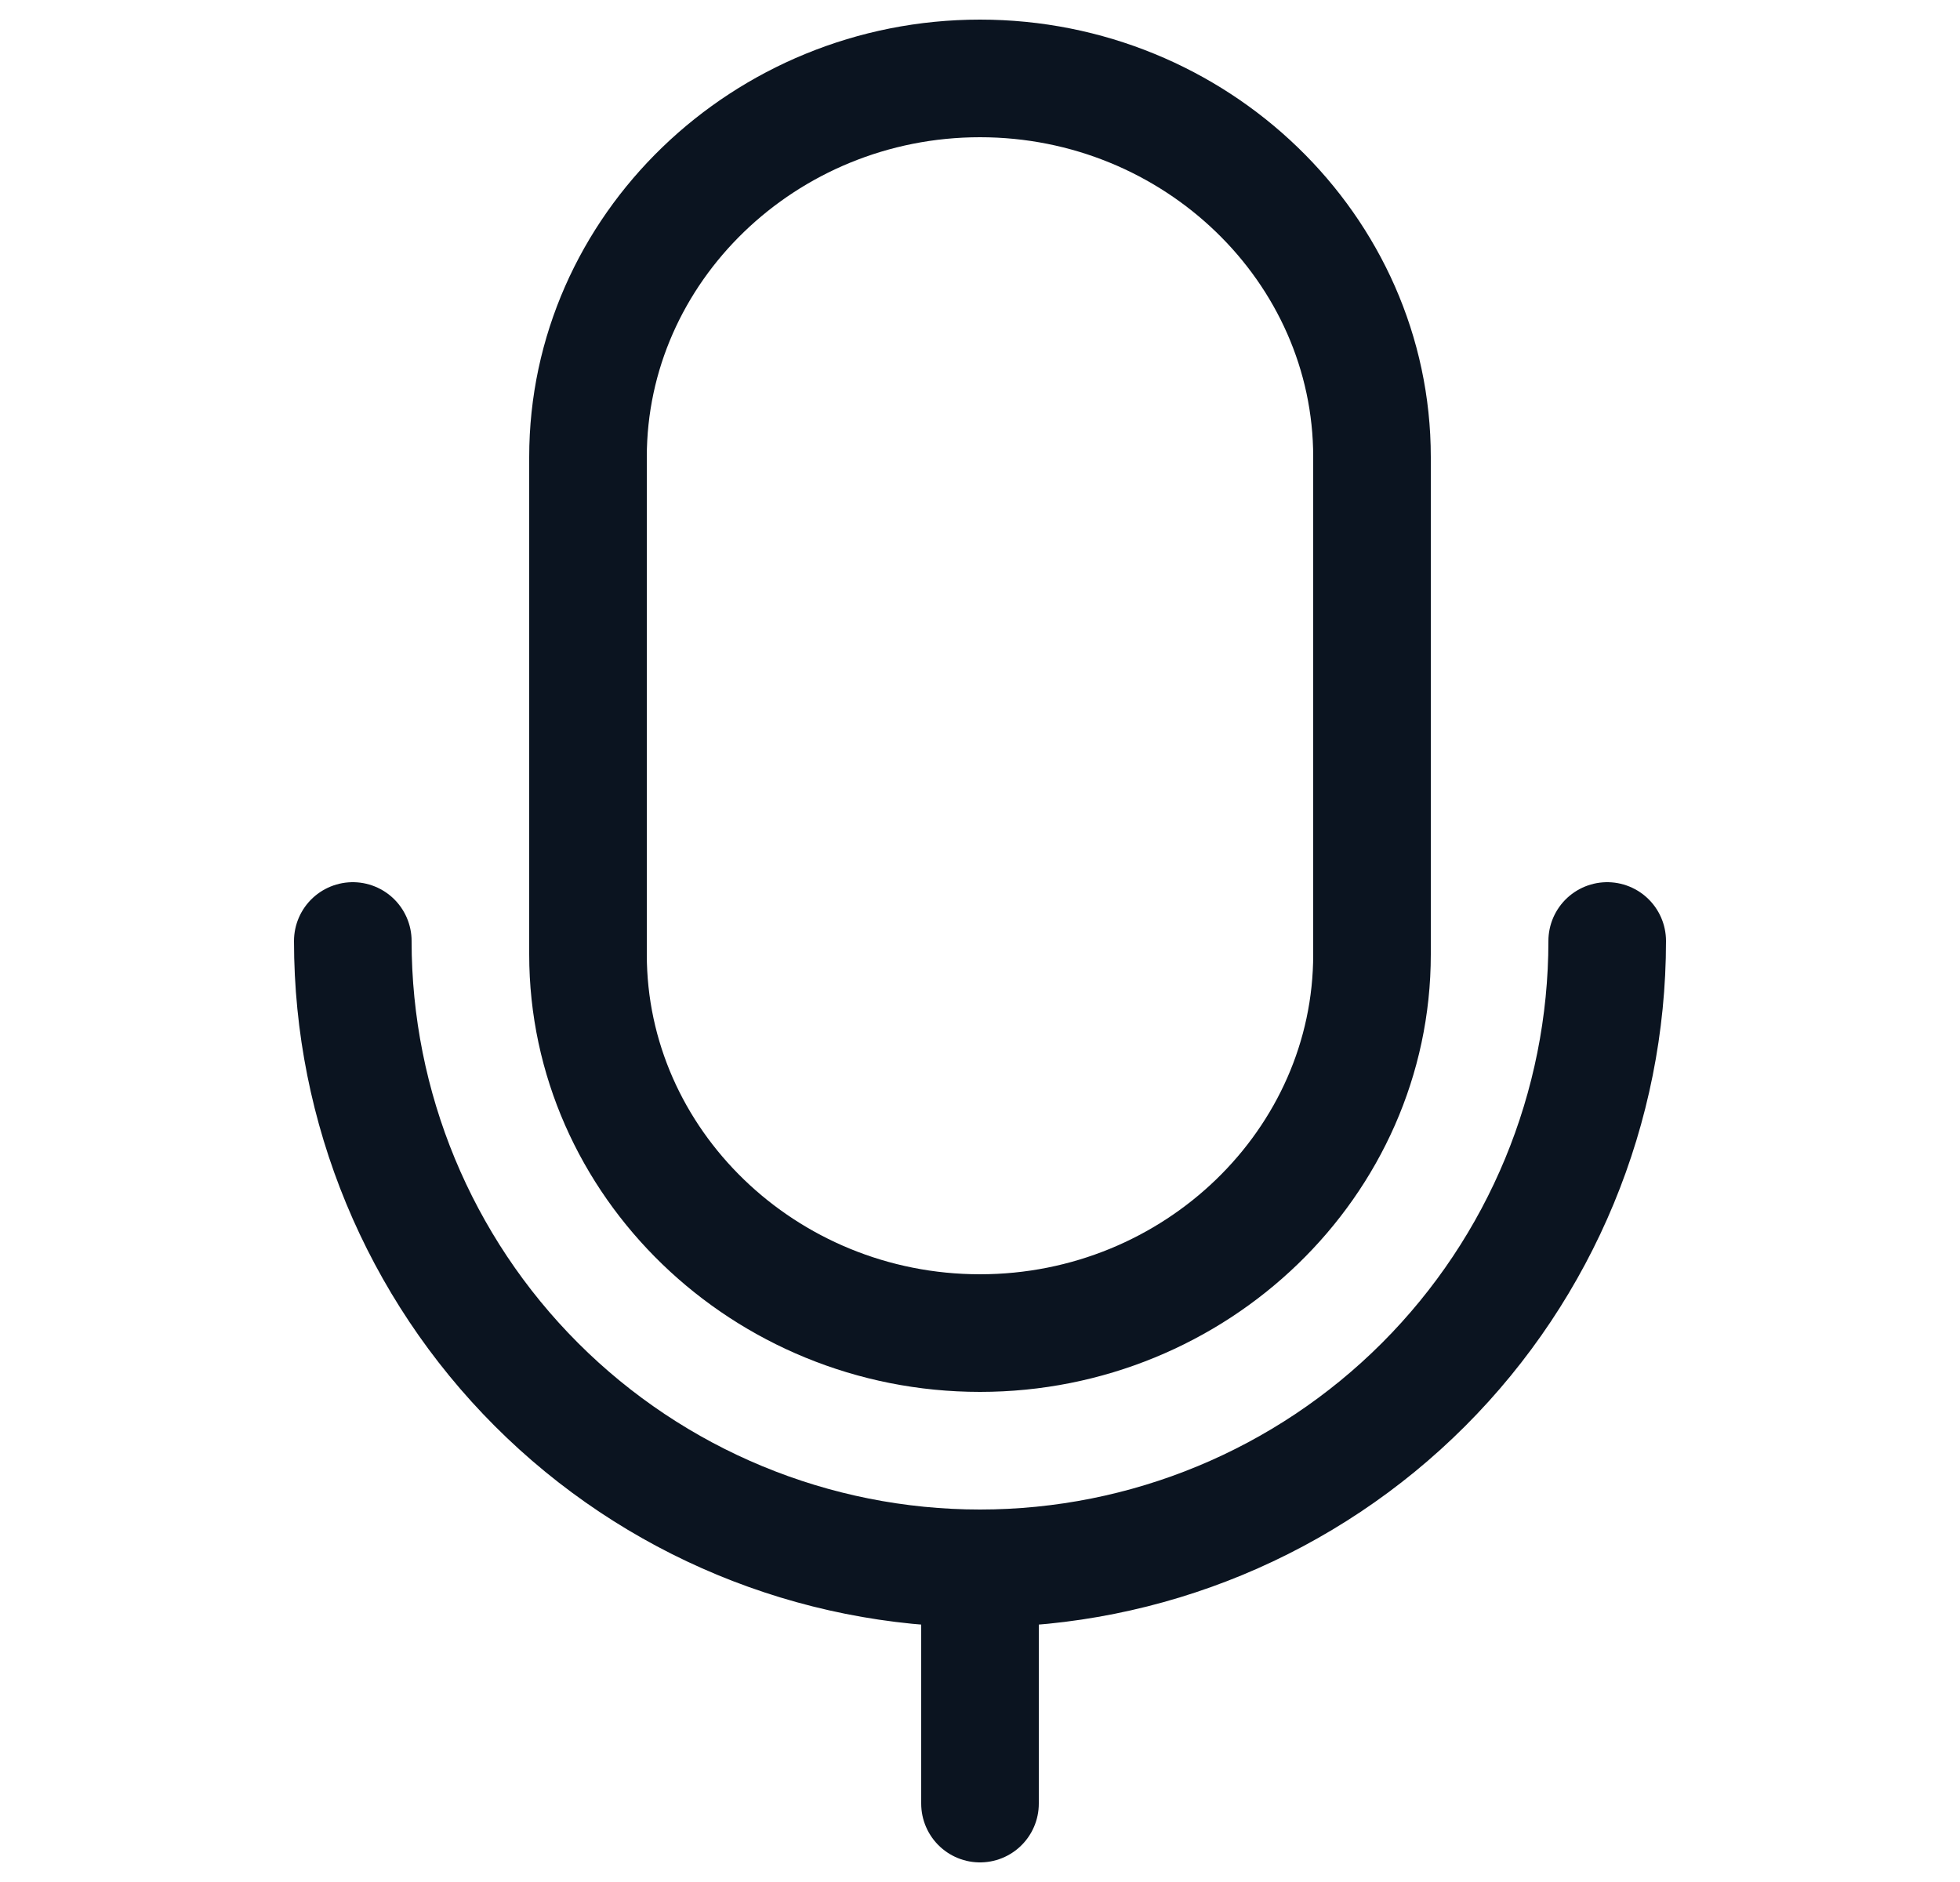 <svg width="25" height="24" viewBox="0 0 25 24" fill="none" xmlns="http://www.w3.org/2000/svg">
<path d="M12.5 23V20M12.5 20C10.378 20 8.343 19.157 6.843 17.657C5.343 16.157 4.5 14.122 4.5 12M12.5 20C14.622 20 16.657 19.157 18.157 17.657C19.657 16.157 20.5 14.122 20.5 12M12.5 17C9.75 17 7.5 14.828 7.5 12.172V5.828C7.5 3.172 9.75 1 12.5 1C15.25 1 17.5 3.172 17.5 5.828V12.172C17.5 14.828 15.25 17 12.5 17Z" stroke="#0B1420" stroke-width="1.5" stroke-linecap="round" stroke-linejoin="round"/>
</svg>
